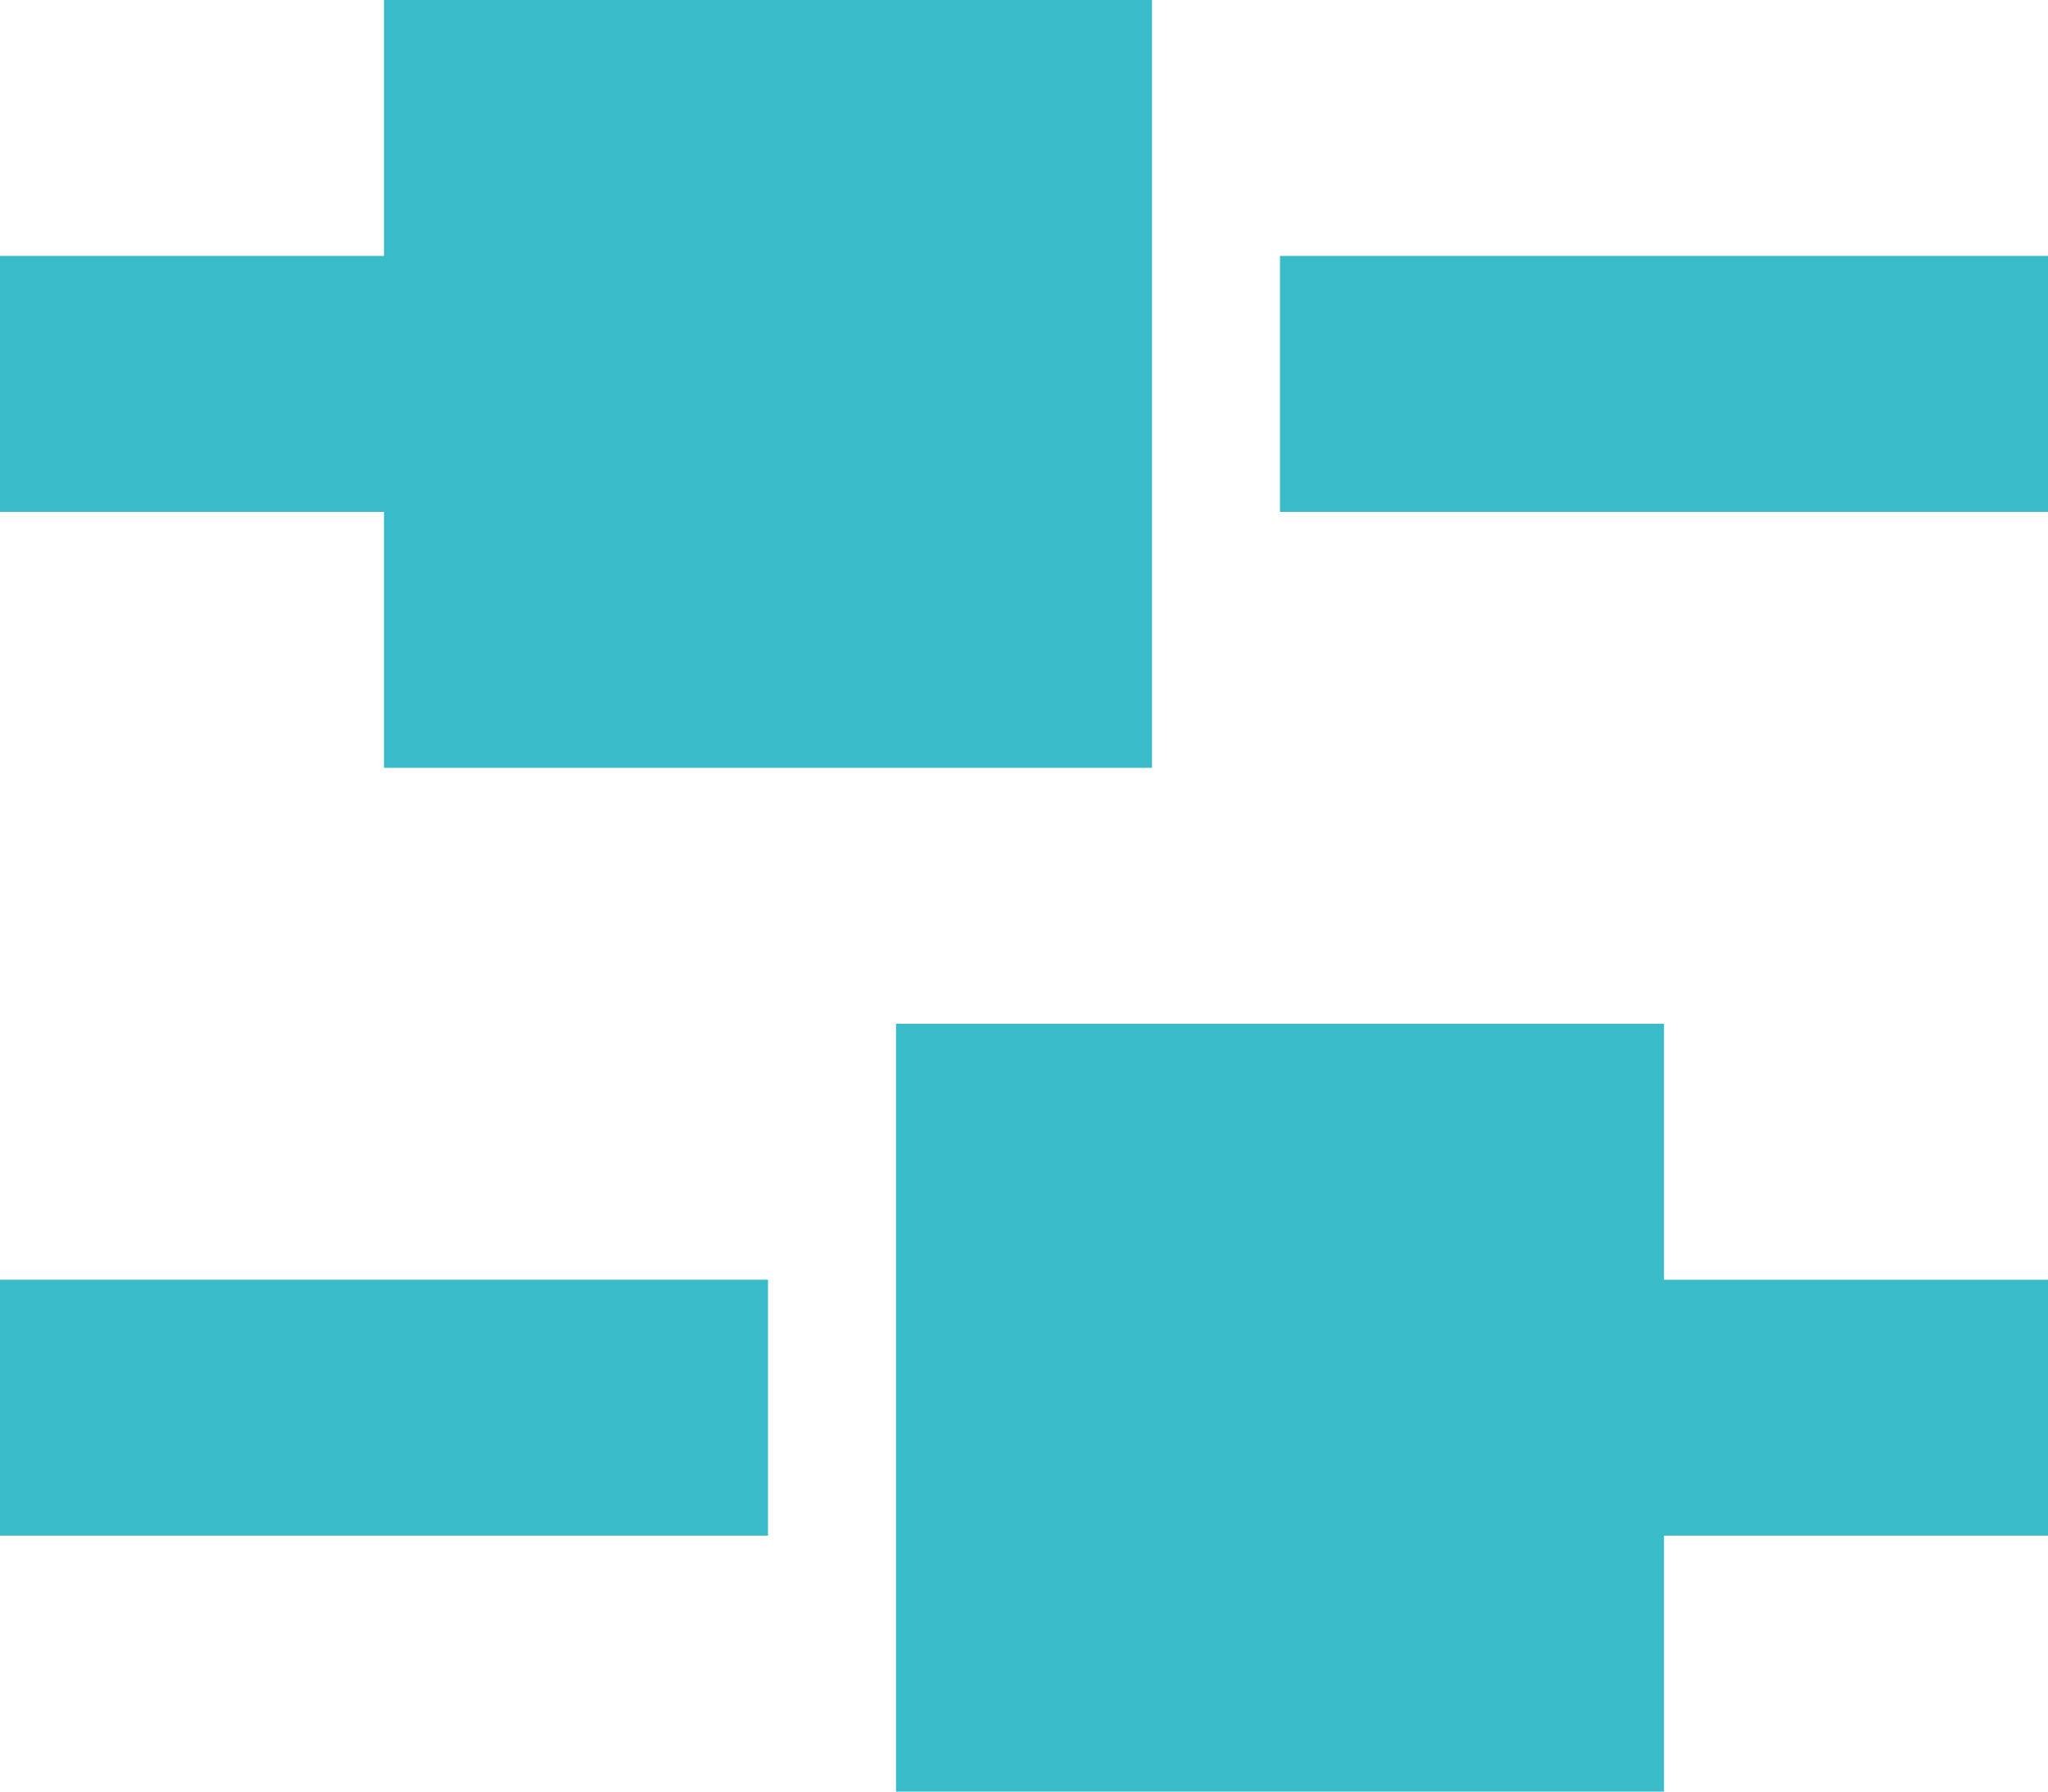 <?xml version="1.0" encoding="UTF-8" standalone="no"?>
<svg width="16px" height="14px" viewBox="0 0 16 14" version="1.1" xmlns="http://www.w3.org/2000/svg" xmlns:xlink="http://www.w3.org/1999/xlink" xmlns:sketch="http://www.bohemiancoding.com/sketch/ns">
    <!-- Generator: Sketch 3.3.3 (12072) - http://www.bohemiancoding.com/sketch -->
    <title>cd-icon-filter</title>
    <desc>Created with Sketch.</desc>
    <defs></defs>
    <g id="Page-1" stroke="none" stroke-width="1" fill="none" fill-rule="evenodd" sketch:type="MSPage">
        <g id="cd-icon-filter" sketch:type="MSLayerGroup" fill="#3ABBCA">
            <g id="Group" sketch:type="MSShapeGroup">
                <rect id="Rectangle-path" x="10" y="2" width="6" height="2"></rect>
                <path d="M3,6 L9,6 L9,0 L3,0 L3,2 L0,2 L0,4 L3,4 L3,6 Z" id="Shape"></path>
                <rect id="Rectangle-path" x="0" y="10" width="6" height="2"></rect>
                <path d="M13,8 L7,8 L7,14 L13,14 L13,12 L16,12 L16,10 L13,10 L13,8 Z" id="Shape"></path>
            </g>
        </g>
    </g>
</svg>